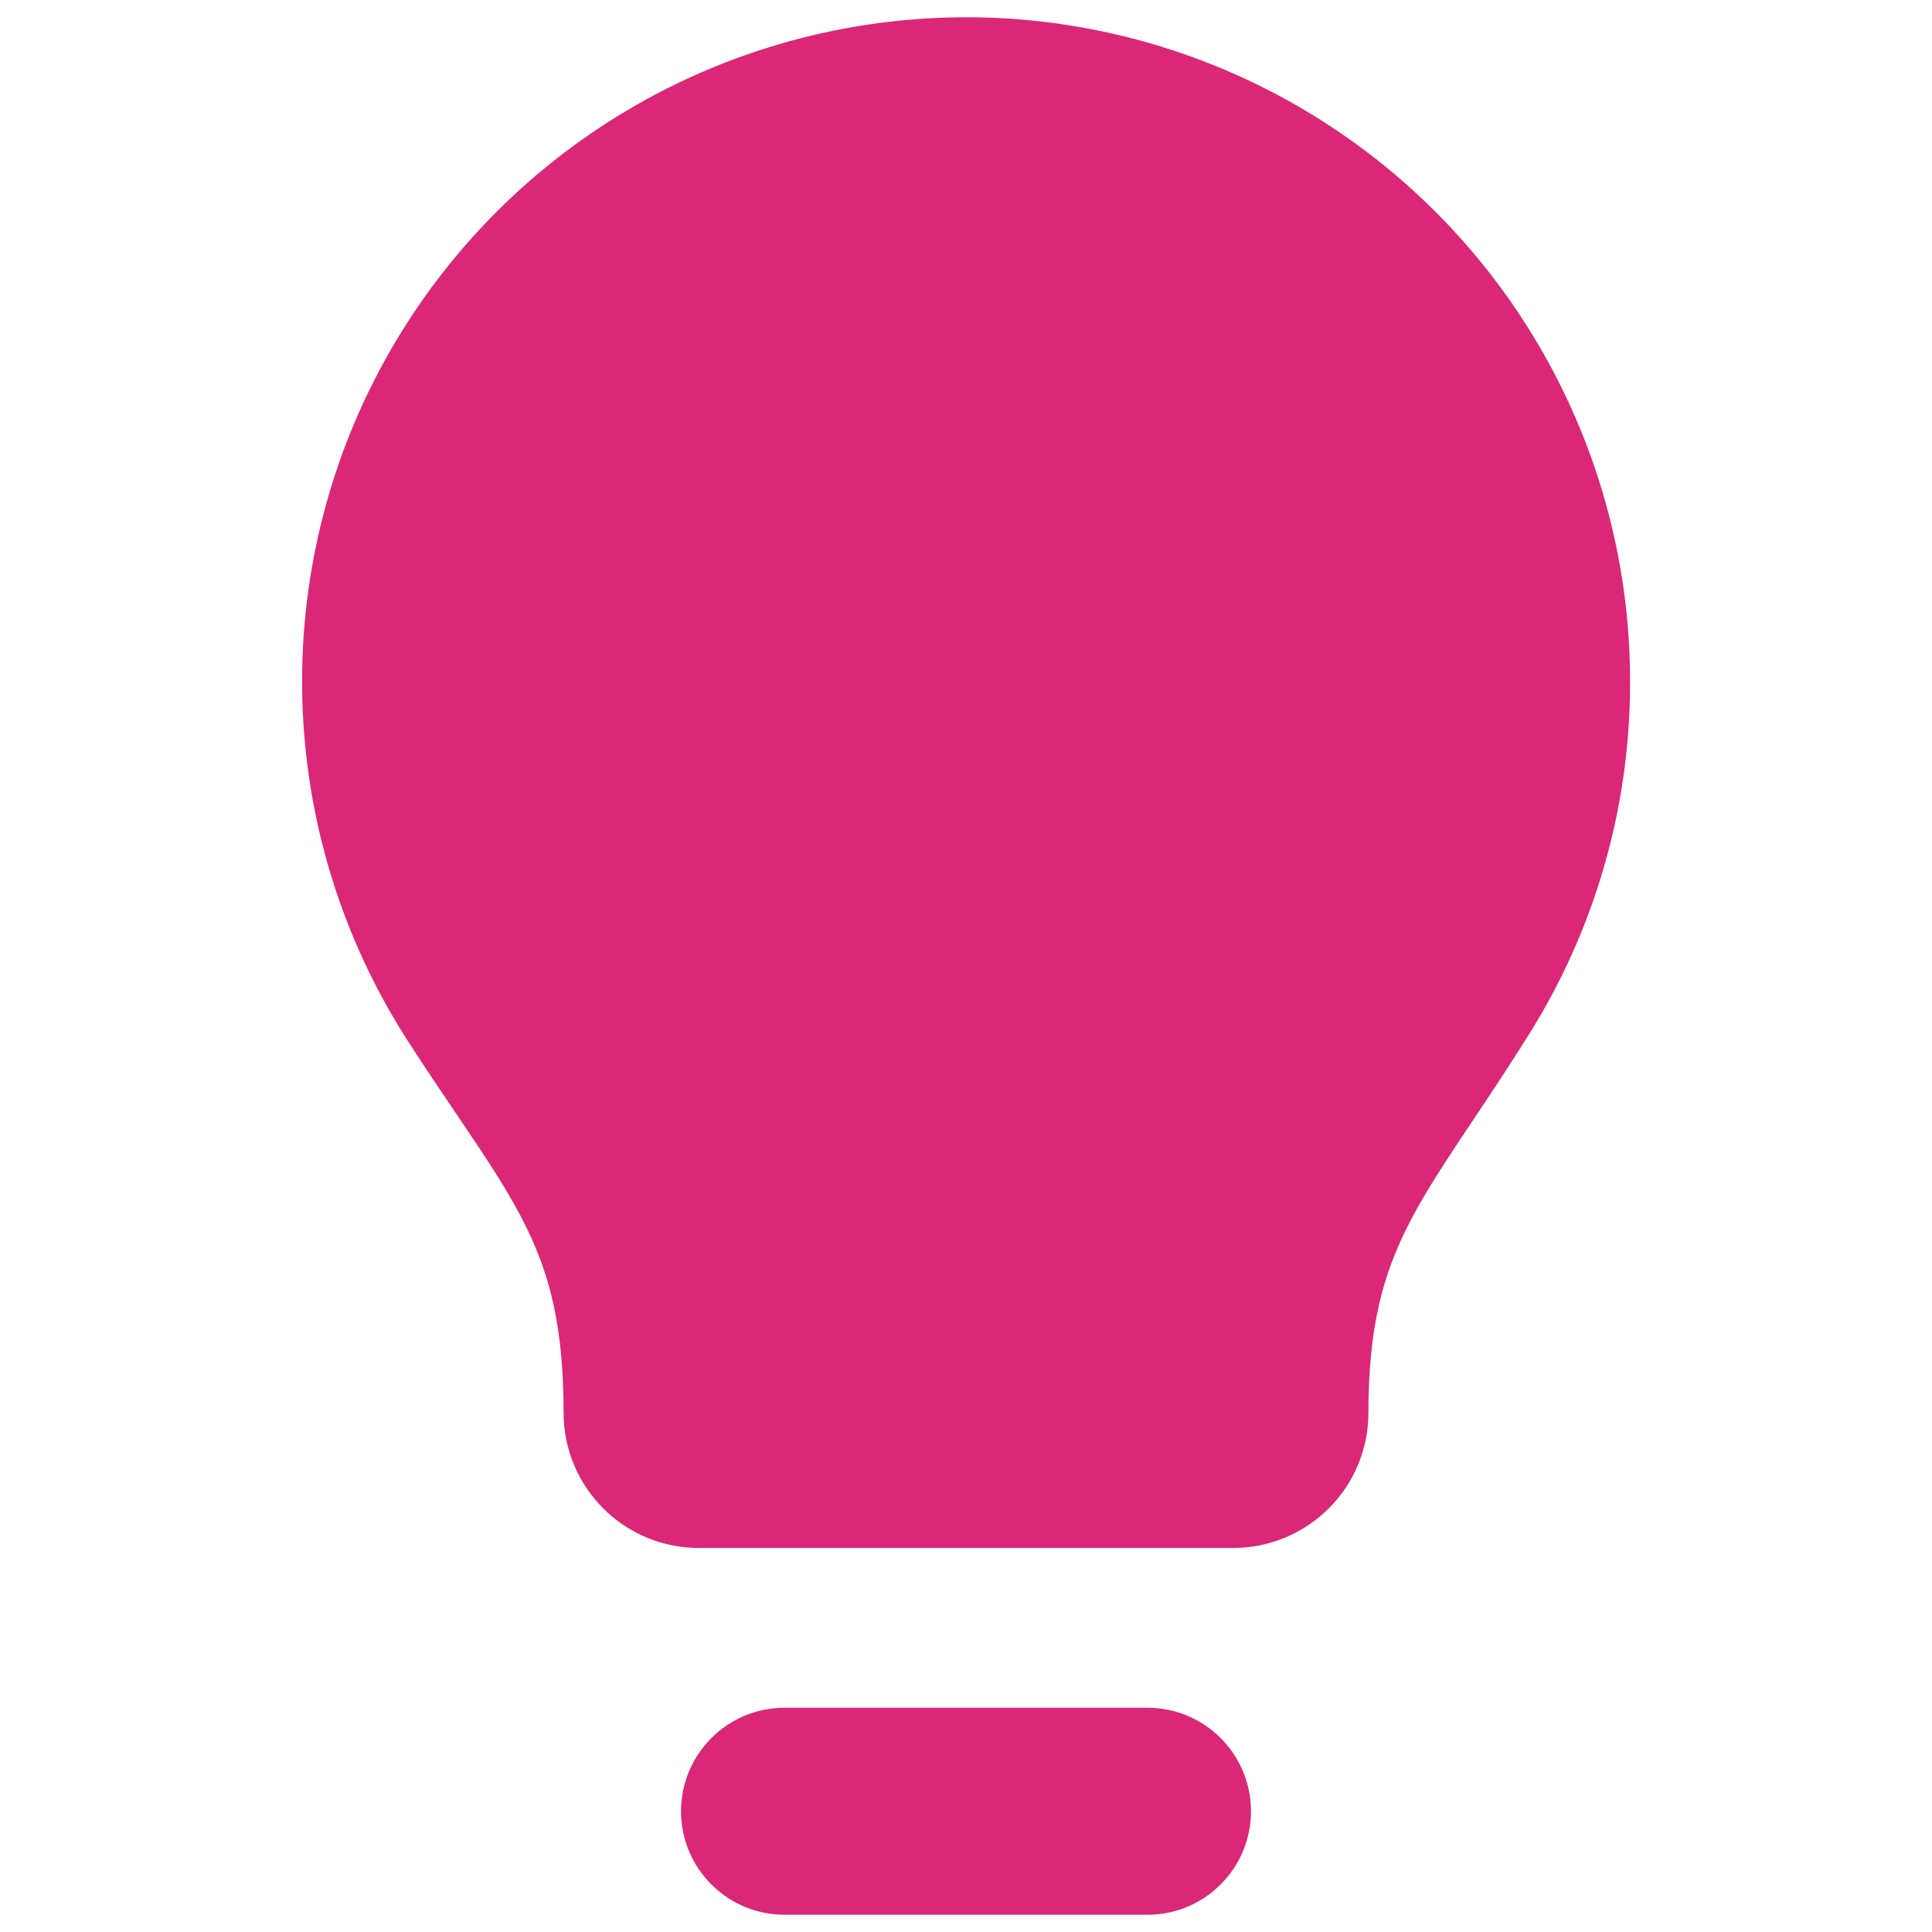 <svg xmlns="http://www.w3.org/2000/svg" fill="none" viewBox="0 0 14 14" id="Lightbulb--Streamline-Flex.svg" height="14" width="14"><desc>Lightbulb Streamline Icon: https://streamlinehq.com</desc><g id="lightbulb--lighting-light-incandescent-bulb-lights"><path id="Union" fill="#db2777" fill-rule="evenodd" d="M6.907 0.126c0.859 -0.017 1.706 0.197 2.455 0.619 0.748 0.422 1.37 1.036 1.801 1.779 0.431 0.743 0.655 1.588 0.649 2.446 -0.004 0.891 -0.256 1.764 -0.729 2.52 -0.146 0.233 -0.284 0.44 -0.406 0.623l-0 0 0 0c-0.038 0.057 -0.075 0.112 -0.11 0.165 -0.15 0.227 -0.269 0.414 -0.363 0.601 -0.179 0.353 -0.288 0.729 -0.288 1.359 0 0.26 -0.103 0.509 -0.287 0.692 -0.184 0.184 -0.433 0.287 -0.692 0.287H5.063c-0.26 0 -0.509 -0.103 -0.692 -0.287 -0.184 -0.184 -0.287 -0.433 -0.287 -0.692 0 -0.621 -0.099 -0.992 -0.266 -1.336 -0.129 -0.265 -0.292 -0.506 -0.513 -0.833 -0.099 -0.147 -0.211 -0.311 -0.335 -0.503 -0.469 -0.72 -0.737 -1.551 -0.776 -2.41 -0.039 -0.858 0.152 -1.711 0.554 -2.47 0.402 -0.759 1 -1.397 1.731 -1.847 0.732 -0.45 1.57 -0.696 2.429 -0.713ZM5.685 12.375c-0.414 0 -0.75 0.336 -0.75 0.75s0.336 0.75 0.75 0.75h2.63c0.414 0 0.75 -0.336 0.75 -0.75s-0.336 -0.75 -0.75 -0.75H5.685Z" clip-rule="evenodd" stroke-width="1"></path></g></svg>